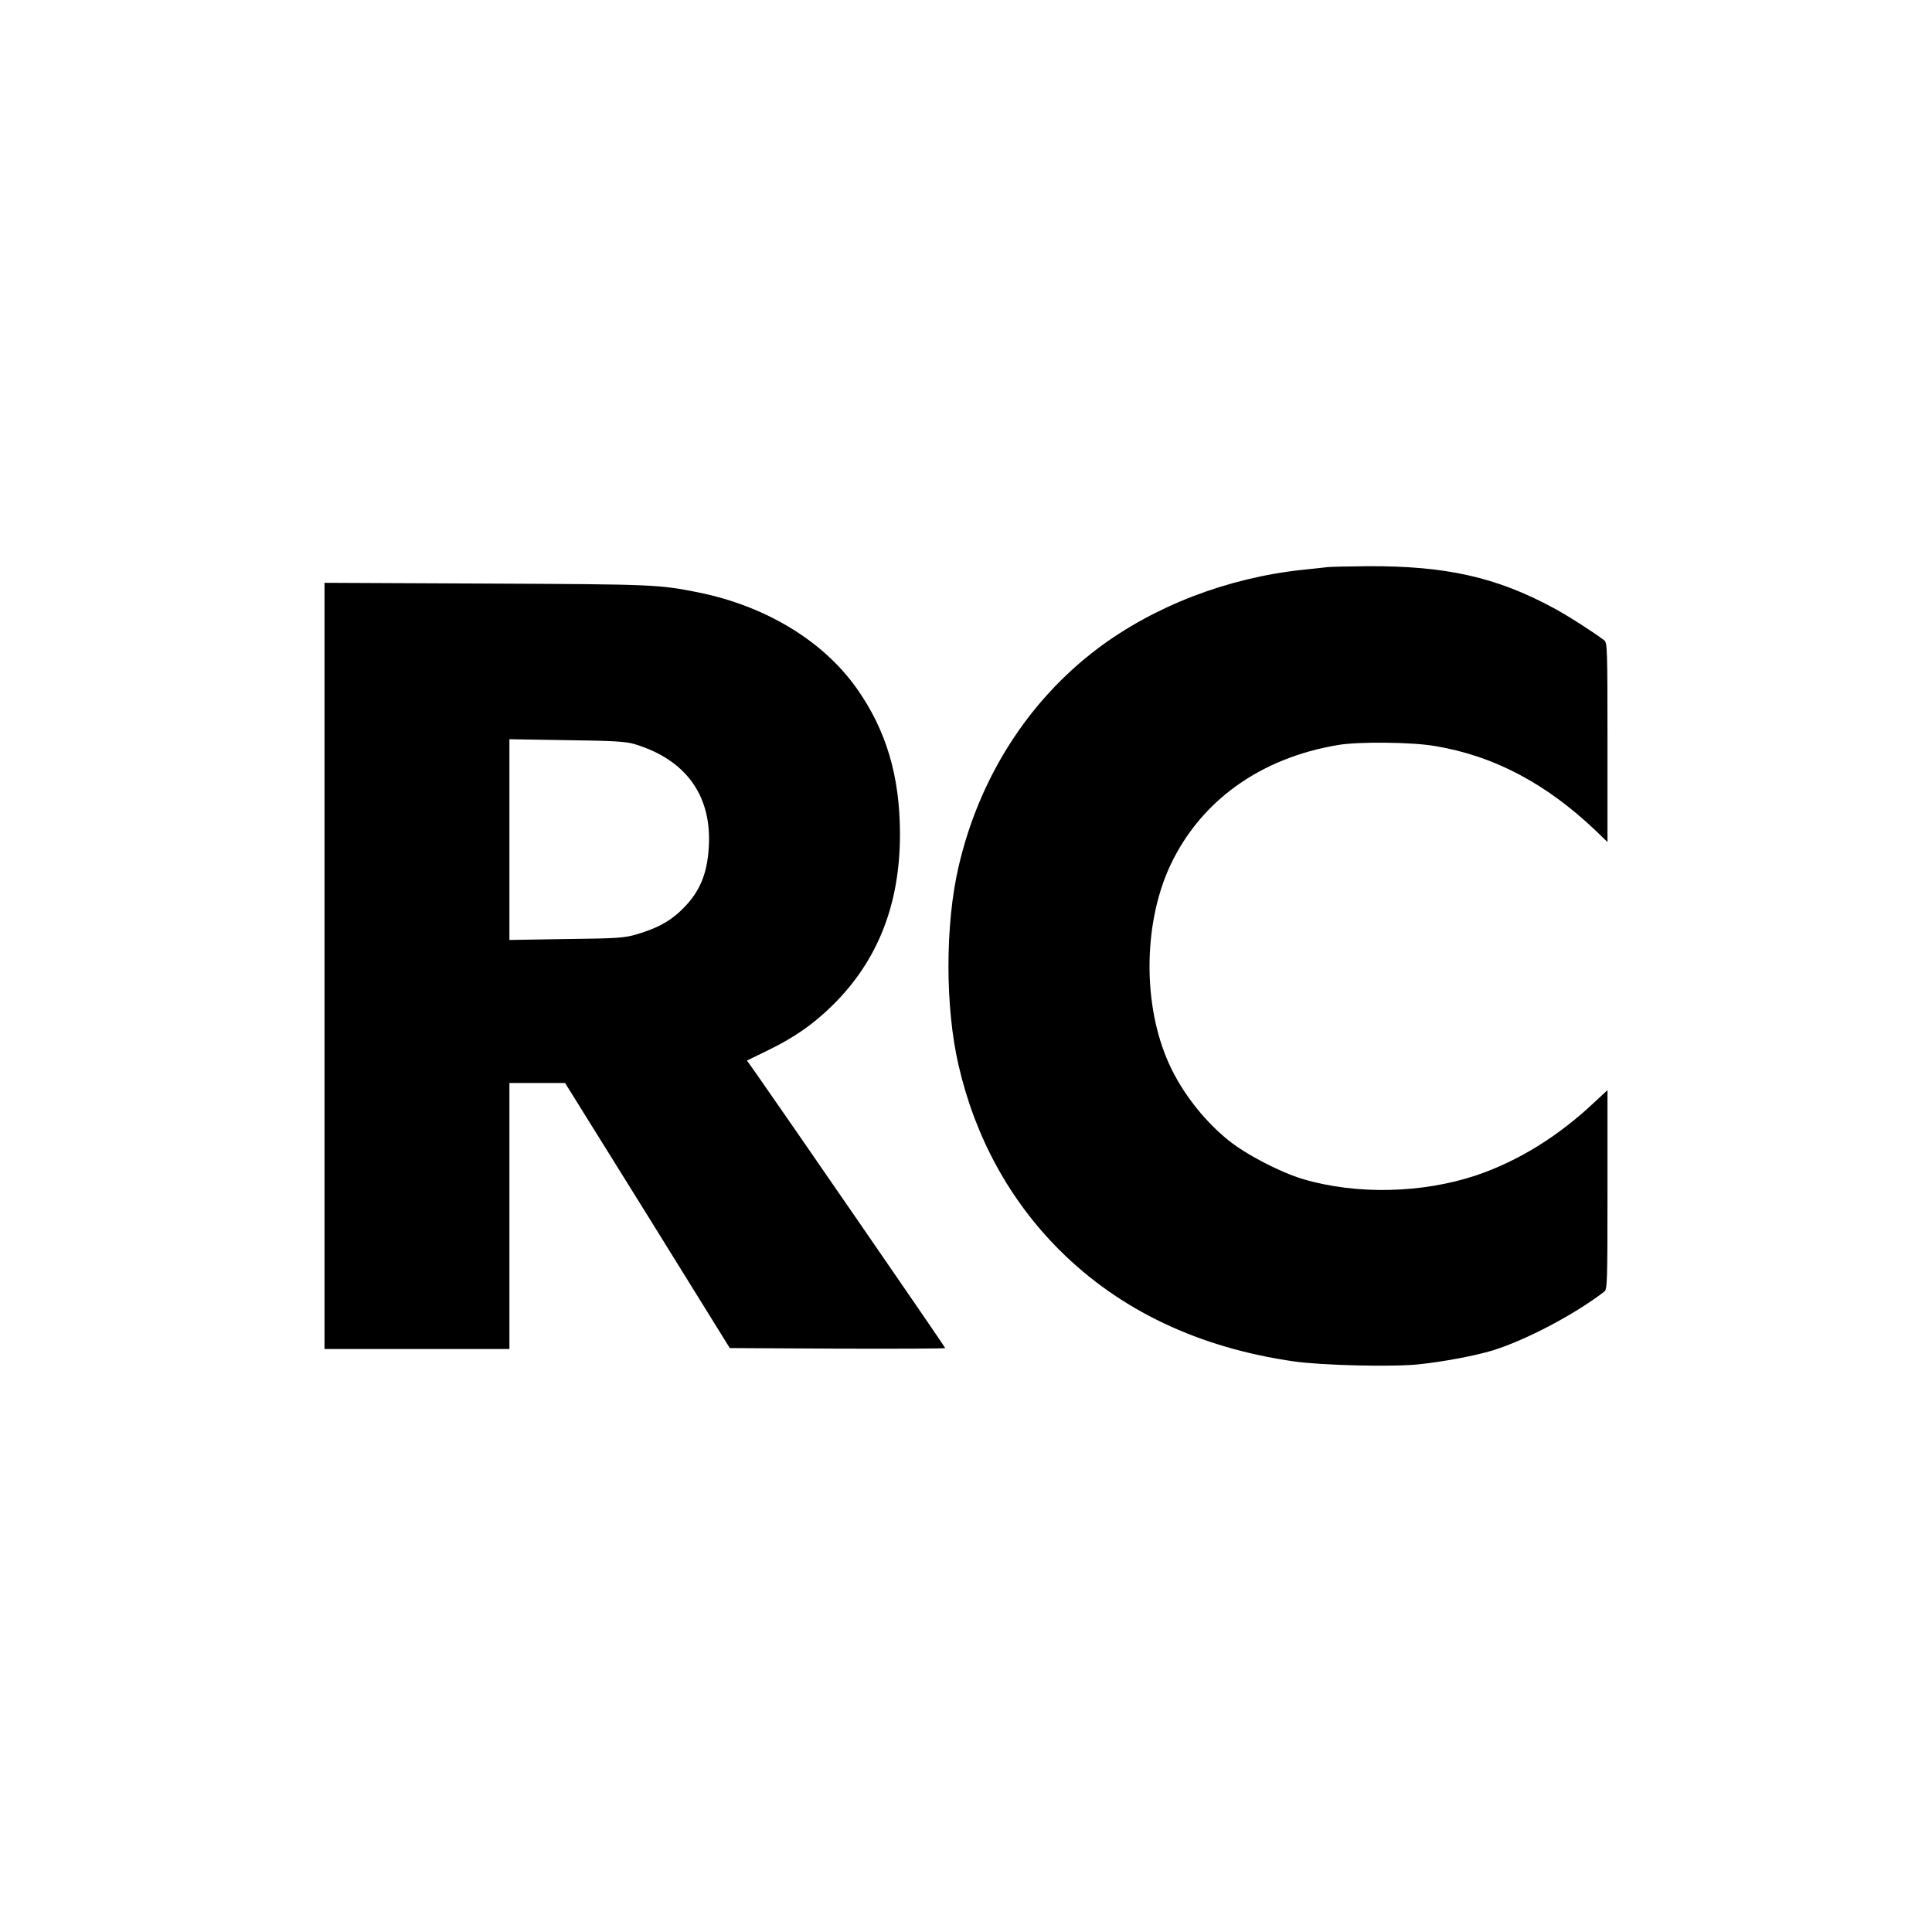 <?xml version="1.0" standalone="no"?>
<!DOCTYPE svg PUBLIC "-//W3C//DTD SVG 20010904//EN"
 "http://www.w3.org/TR/2001/REC-SVG-20010904/DTD/svg10.dtd">
<svg version="1.0" xmlns="http://www.w3.org/2000/svg"
 width="1024pt" height="1024pt" viewBox="0 0 1024 1024"
 preserveAspectRatio="xMidYMid meet">
<g transform="translate(0,1024) scale(0.1,-0.1)"
fill="#000000" stroke="none">
<path d="M7035 7234 c-11 -1 -69 -8 -130 -14 -398 -42 -788 -192 -1088 -418
-367 -277 -627 -684 -736 -1154 -72 -307 -72 -749 0 -1056 88 -381 270 -713
534 -977 320 -320 740 -519 1245 -591 149 -21 522 -30 662 -15 131 14 295 45
388 73 175 54 433 189 593 312 16 12 17 50 17 541 l0 527 -68 -63 c-194 -183
-405 -313 -629 -389 -286 -95 -632 -103 -915 -20 -121 36 -303 130 -398 207
-140 113 -264 278 -329 440 -126 309 -116 724 23 1019 161 340 476 566 886
635 108 19 393 16 515 -5 313 -52 589 -198 853 -449 l62 -60 0 528 c0 491 -1
529 -17 541 -58 44 -190 129 -268 171 -303 164 -571 224 -985 222 -107 -1
-204 -3 -215 -5z"/>
<path d="M1720 5121 l0 -2031 490 0 490 0 0 705 0 705 148 0 147 0 437 -702
436 -703 571 -3 c314 -1 571 0 571 3 0 5 -892 1299 -1007 1462 l-44 62 103 50
c147 71 249 142 354 246 237 235 354 533 354 903 0 309 -73 553 -231 776 -179
251 -482 434 -837 506 -211 42 -232 43 -1119 47 l-863 4 0 -2030z m1640 1176
c273 -81 412 -271 397 -542 -8 -154 -52 -252 -154 -347 -60 -55 -124 -89 -225
-119 -66 -20 -101 -23 -375 -26 l-303 -5 0 532 0 532 303 -5 c239 -3 313 -7
357 -20z"/>
</g>
</svg>
